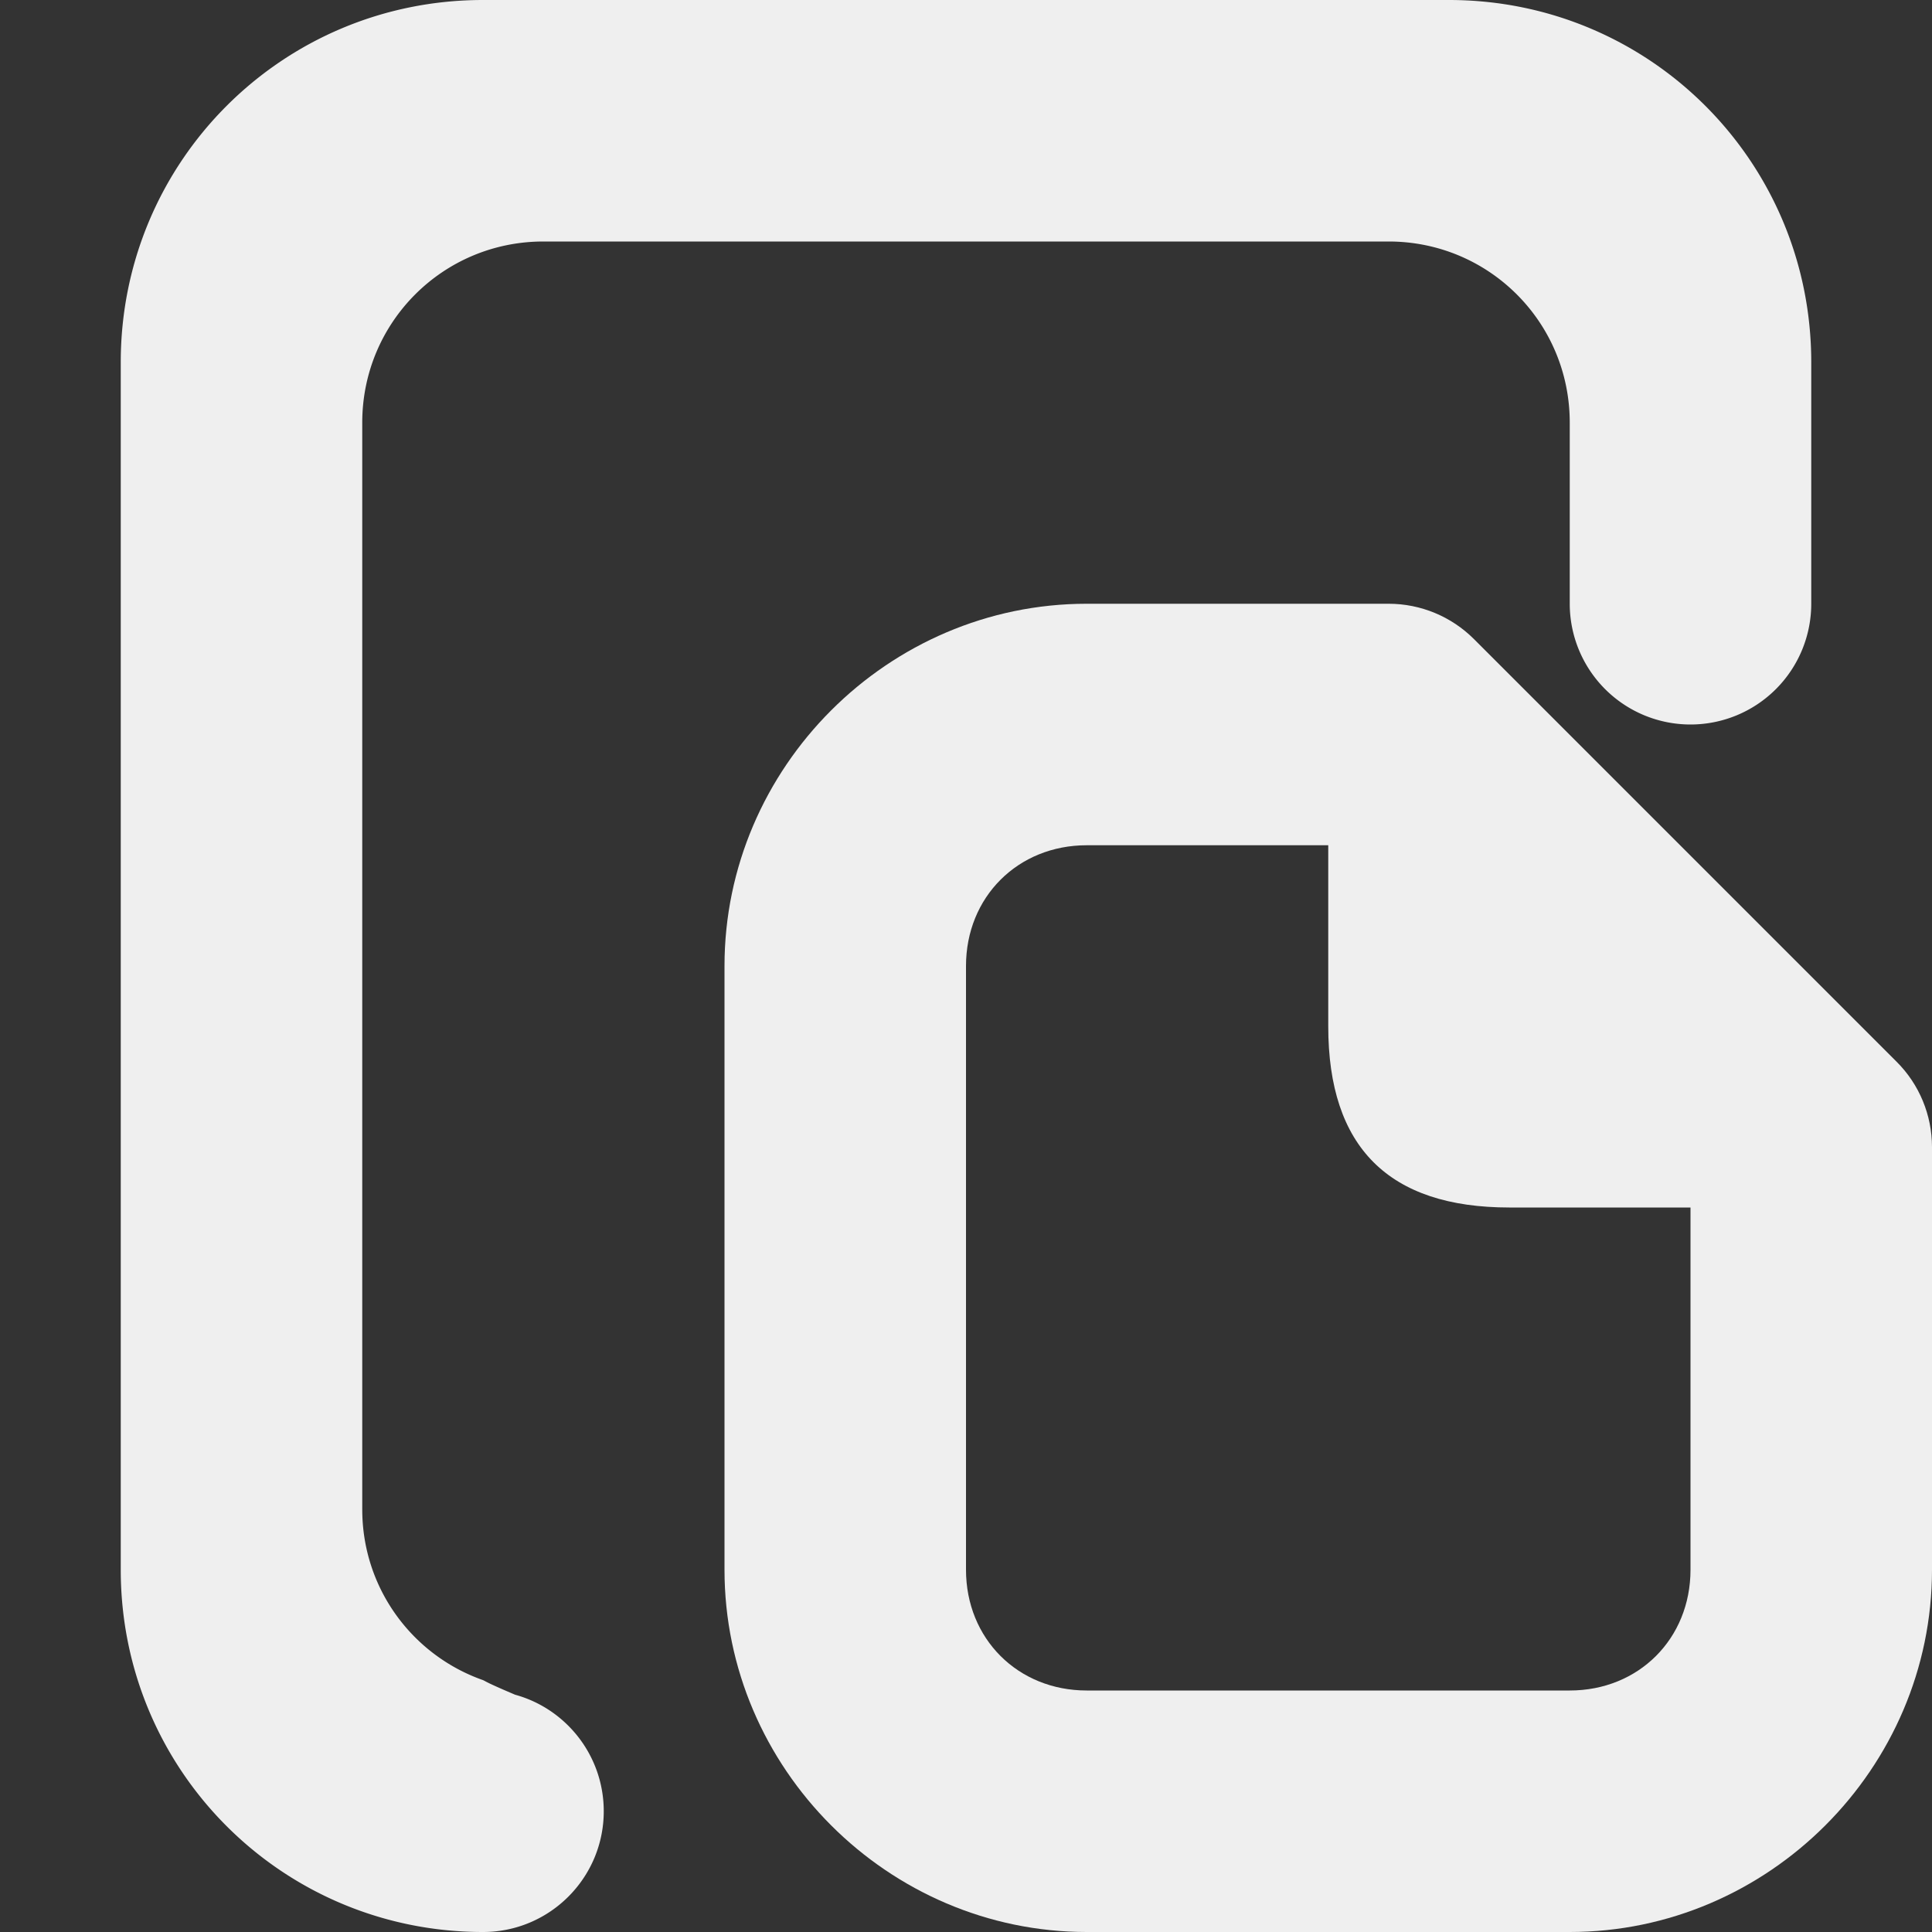 <svg viewBox="0 0 16 16" xmlns="http://www.w3.org/2000/svg"><rect x="0" y="0" width="16" height="16" fill="#333333" stroke="none"/><g fill="#efefef"><path d="m4 0c-1.662 0-3 1.338-3 3v10c0 1.662 1.338 3 3 3 .552 0 1-.448 1-1 0-.46-.311-.849-.734-.965-.247-.105-.237-.108-.266-.121-.583-.205-1-.759-1-1.414v-9c0-.831.669-1.5 1.5-1.5h7c.831 0 1.5.669 1.5 1.5v1.5a1 1 0 0 0 1 1 1 1 0 0 0 1-1v-2c0-1.662-1.338-3-3-3z"/><path d="m9 5c-1.645 0-3 1.355-3 3v5c0 1.645 1.355 3 3 3h4c1.645 0 3-1.355 3-3v-3.5c-0-.265-.105-.52-.293-.707l-3.5-3.5c-.188-.188-.442-.293-.707-.293zm0 2h2v1.5c0 1 .5 1.5 1.5 1.5h1.5v3c0 .571-.429 1-1 1h-4c-.571 0-1-.429-1-1v-5c0-.571.429-1 1-1z"/></g></svg>